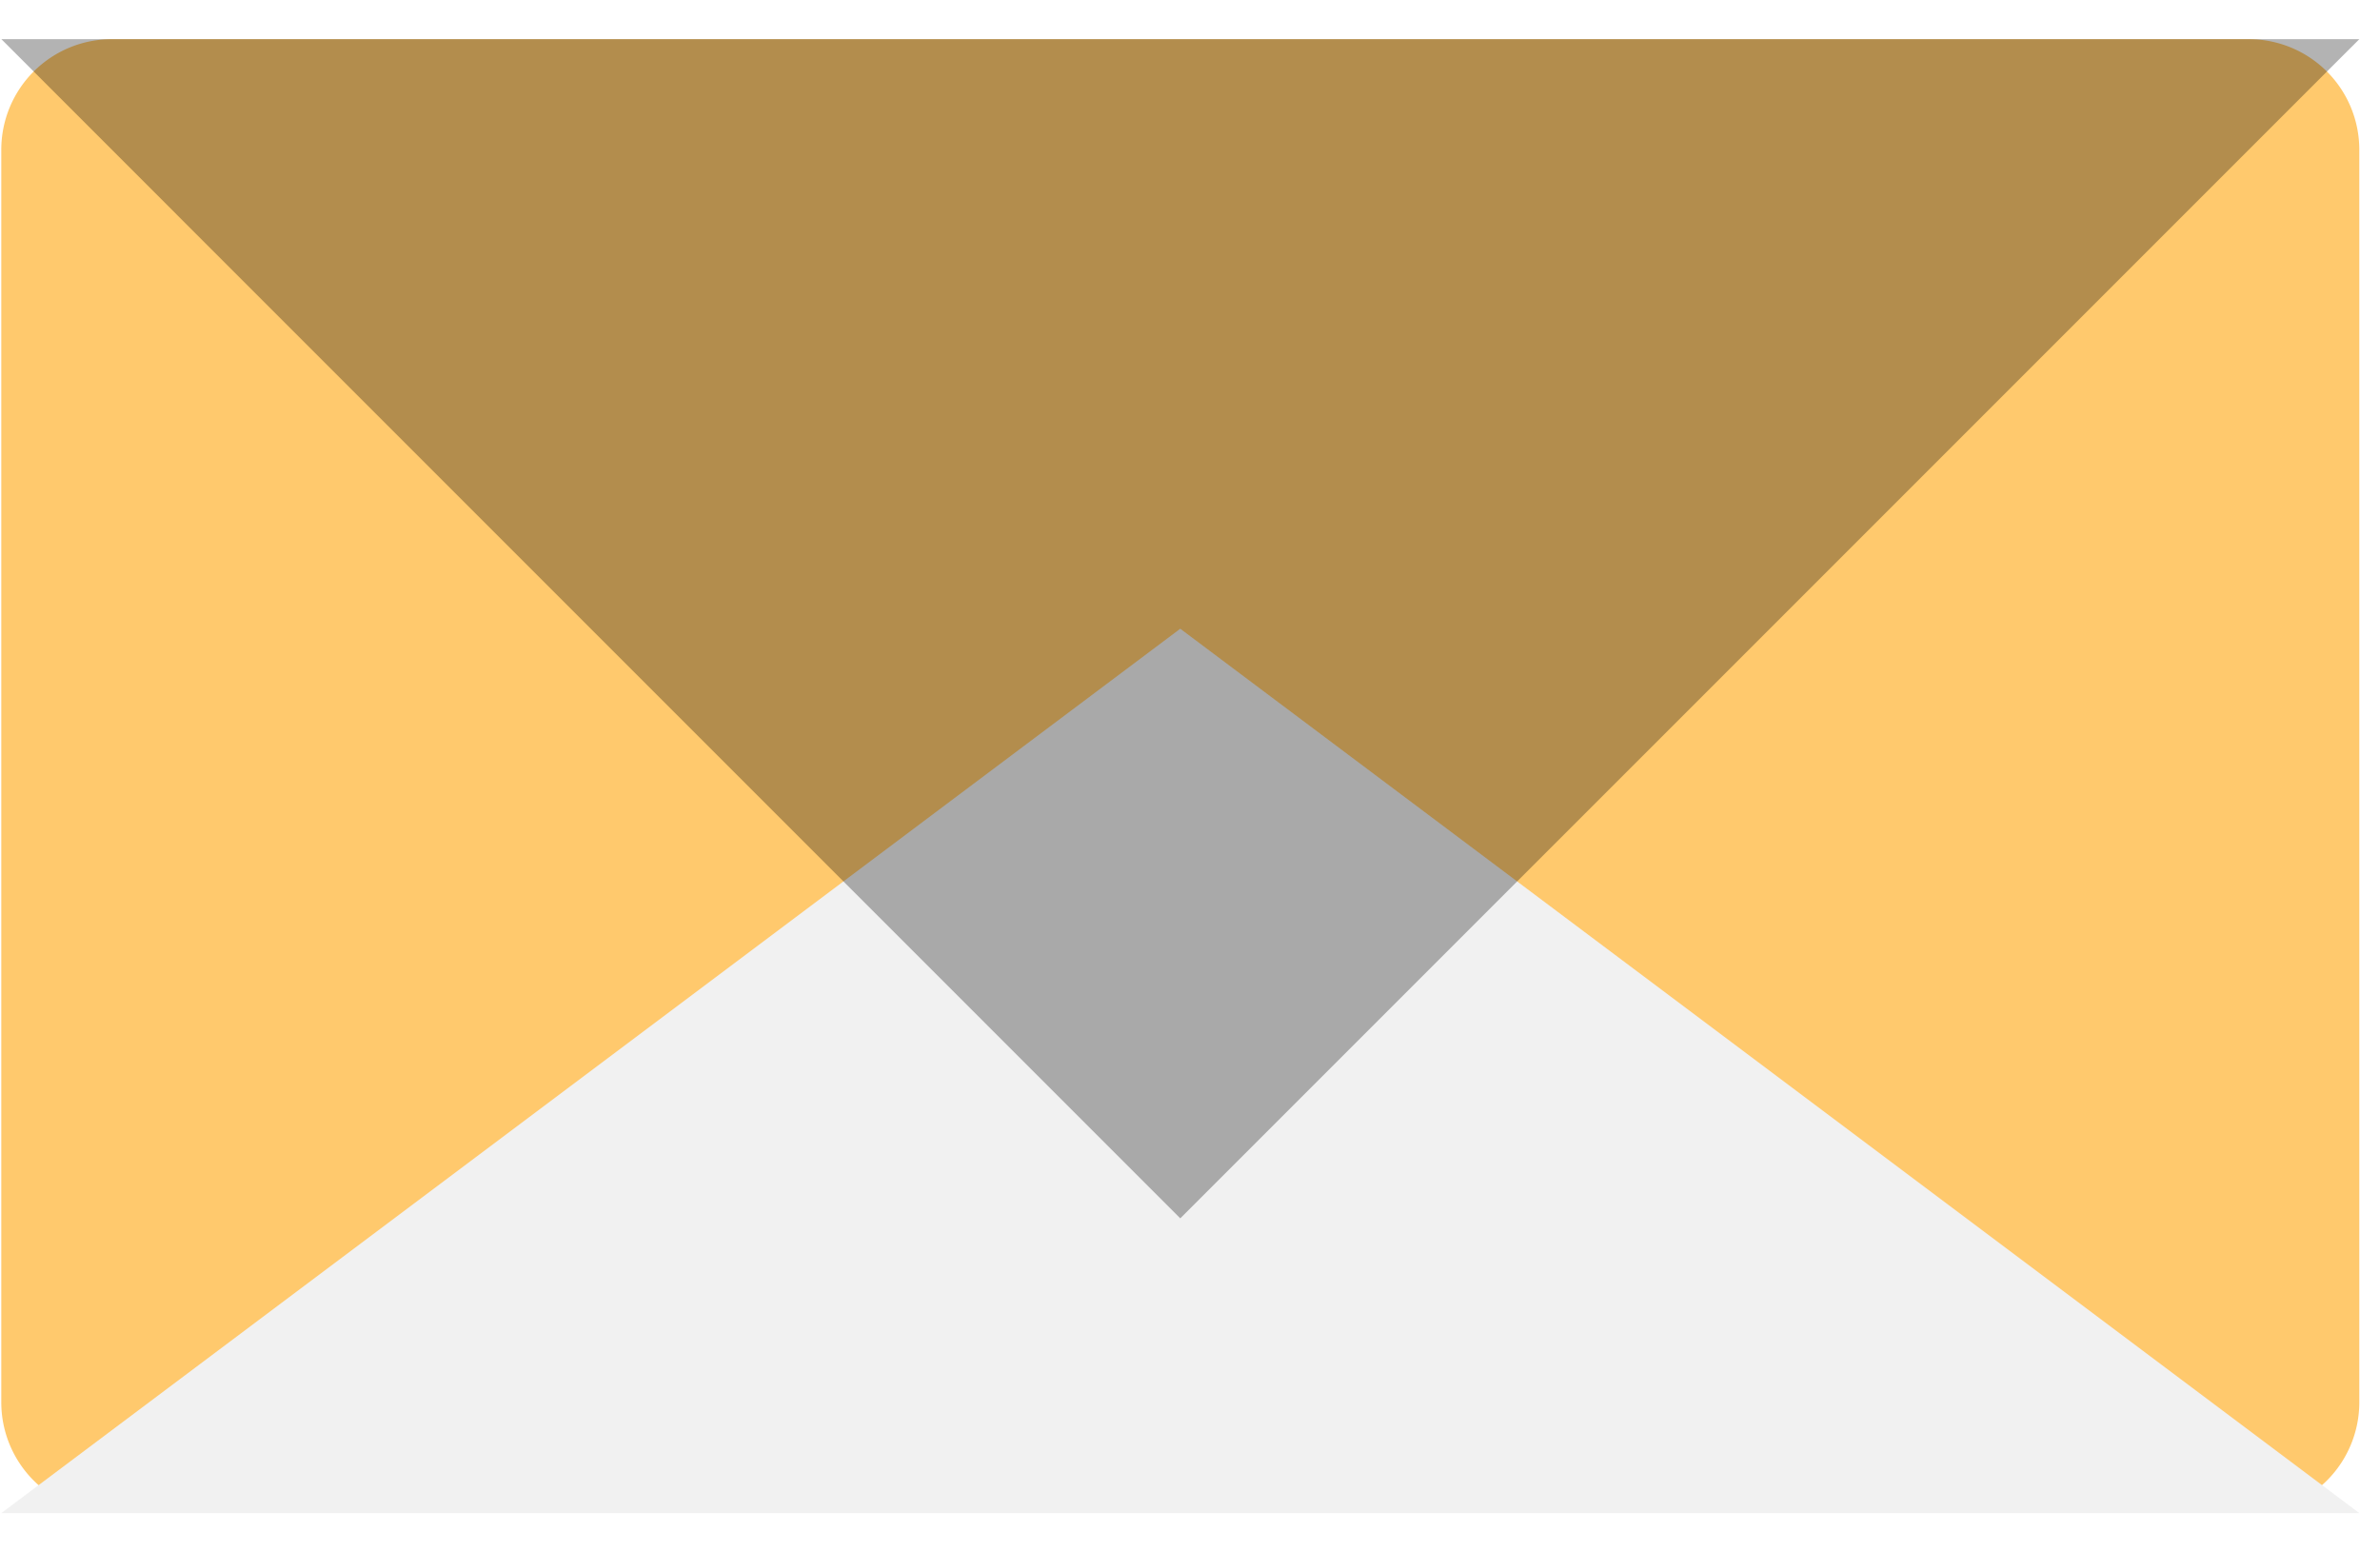 <svg xmlns="http://www.w3.org/2000/svg" xmlns:xlink="http://www.w3.org/1999/xlink" width="46" height="30" viewBox="0 0 46 30">
<defs>
    <style>
      .cls-1 {
        fill: #ffc96d;
      }

      .cls-1, .cls-2, .cls-3 {
        fill-rule: evenodd;
      }

      .cls-2 {
        fill: #f1f1f1;
        filter: url(#filter);
      }

      .cls-3 {
        opacity: 0.3;
      }
    </style>
    <filter id="filter" x="0.031" y="12.156" width="45.563" height="17.094" filterUnits="userSpaceOnUse">
      <feFlood result="flood" flood-color="#f38e2c"/>
      <feComposite result="composite" operator="in" in2="SourceGraphic"/>
      <feBlend result="blend" in2="SourceGraphic"/>
    </filter>
  </defs>
  <path id="Rounded_Rectangle_1" data-name="Rounded Rectangle 1" class="cls-1" d="M2.161,0.757h41.3A2.136,2.136,0,0,1,45.6,2.894V27.1a2.136,2.136,0,0,1-2.136,2.136H2.161A2.136,2.136,0,0,1,.025,27.1V2.894A2.136,2.136,0,0,1,2.161.757Z"/>
  <path id="Shape_1_copy_2" data-name="Shape 1 copy 2" class="cls-2" d="M22.812,12.15L45.6,29.24H0.026Z"/>
  <path id="Shape_1_copy" data-name="Shape 1 copy" class="cls-3" d="M22.812,23.544L45.6,0.757H0.026Z"/>
</svg>
